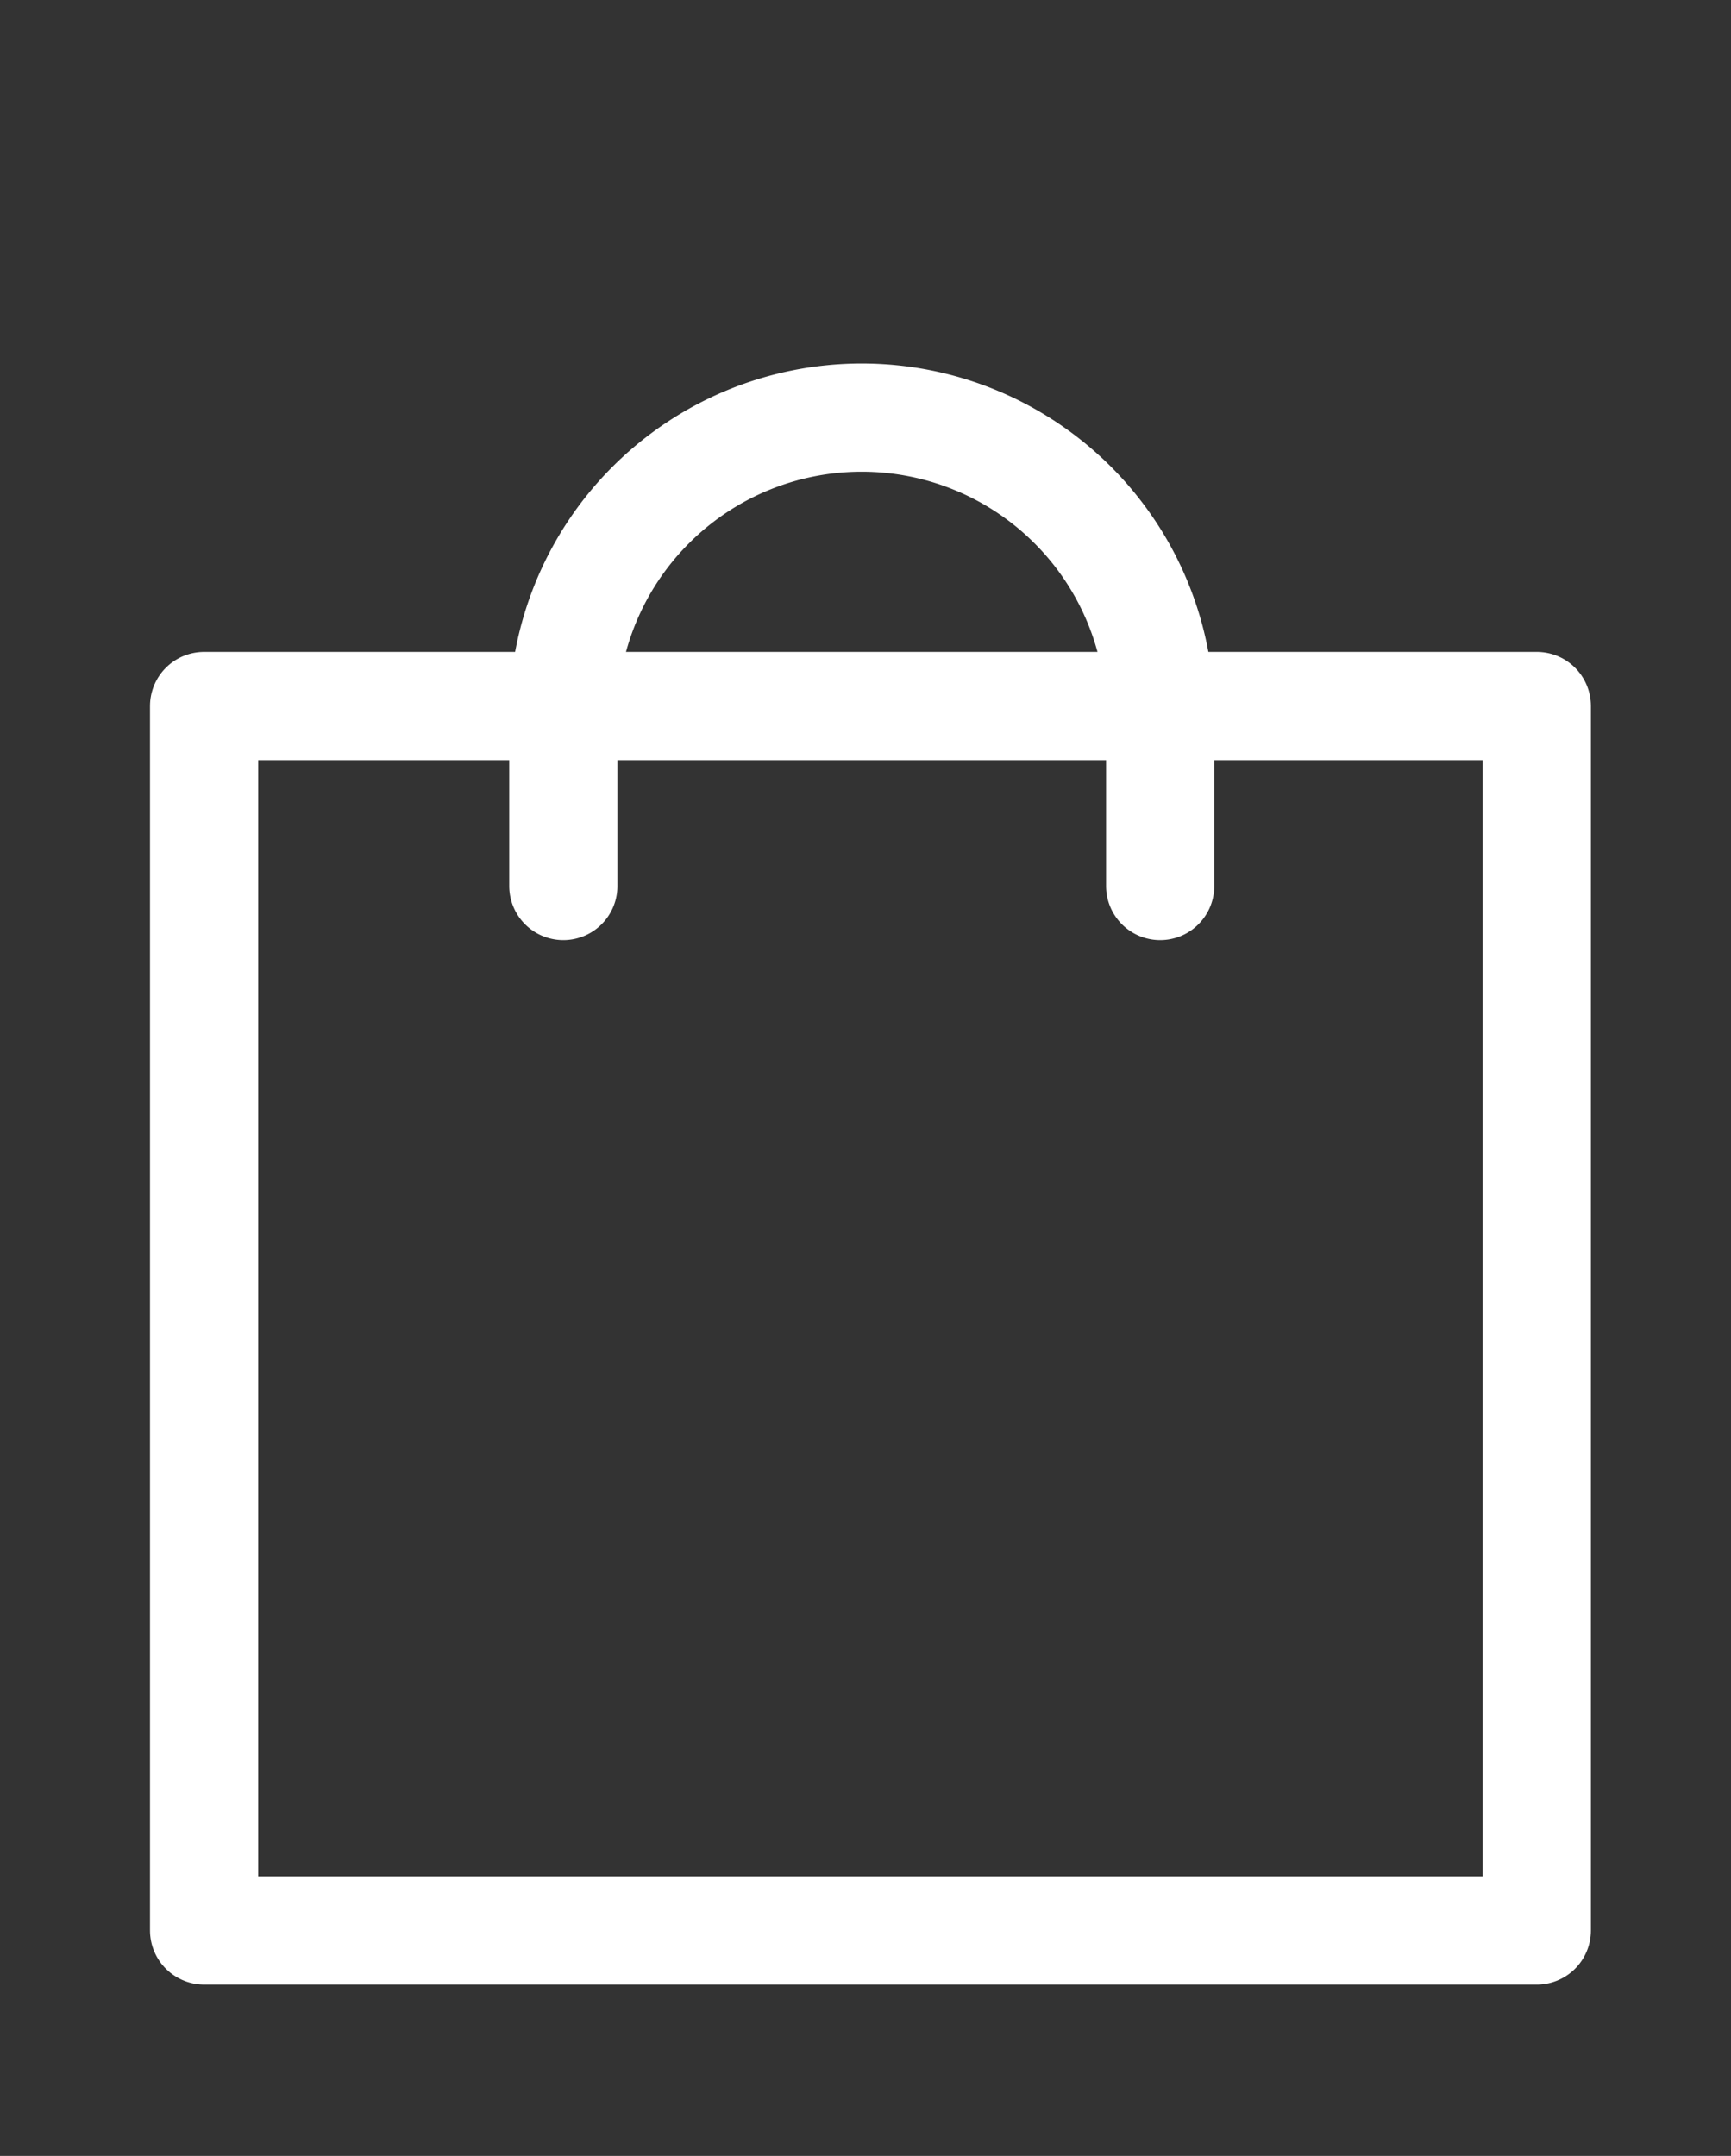 <svg id="Capa_1" data-name="Capa 1" xmlns="http://www.w3.org/2000/svg" viewBox="0 0 512 637.52"><rect x="0" y="0" width="512" height="637.52" fill="#333333" stroke="none"/><defs><style>.cls-1,.cls-2{fill:none;stroke:#fff;stroke-linecap:round;stroke-width:32px;}.cls-1{stroke-miterlimit:10;}.cls-2{stroke-linejoin:round;}</style></defs><path class="cls-1" d="M166.62,262V211.76a88.27,88.27,0,0,1,176.54,0V262"/><rect class="cls-2" x="60.37" y="208.77" width="394.19" height="362.08"/></svg>
